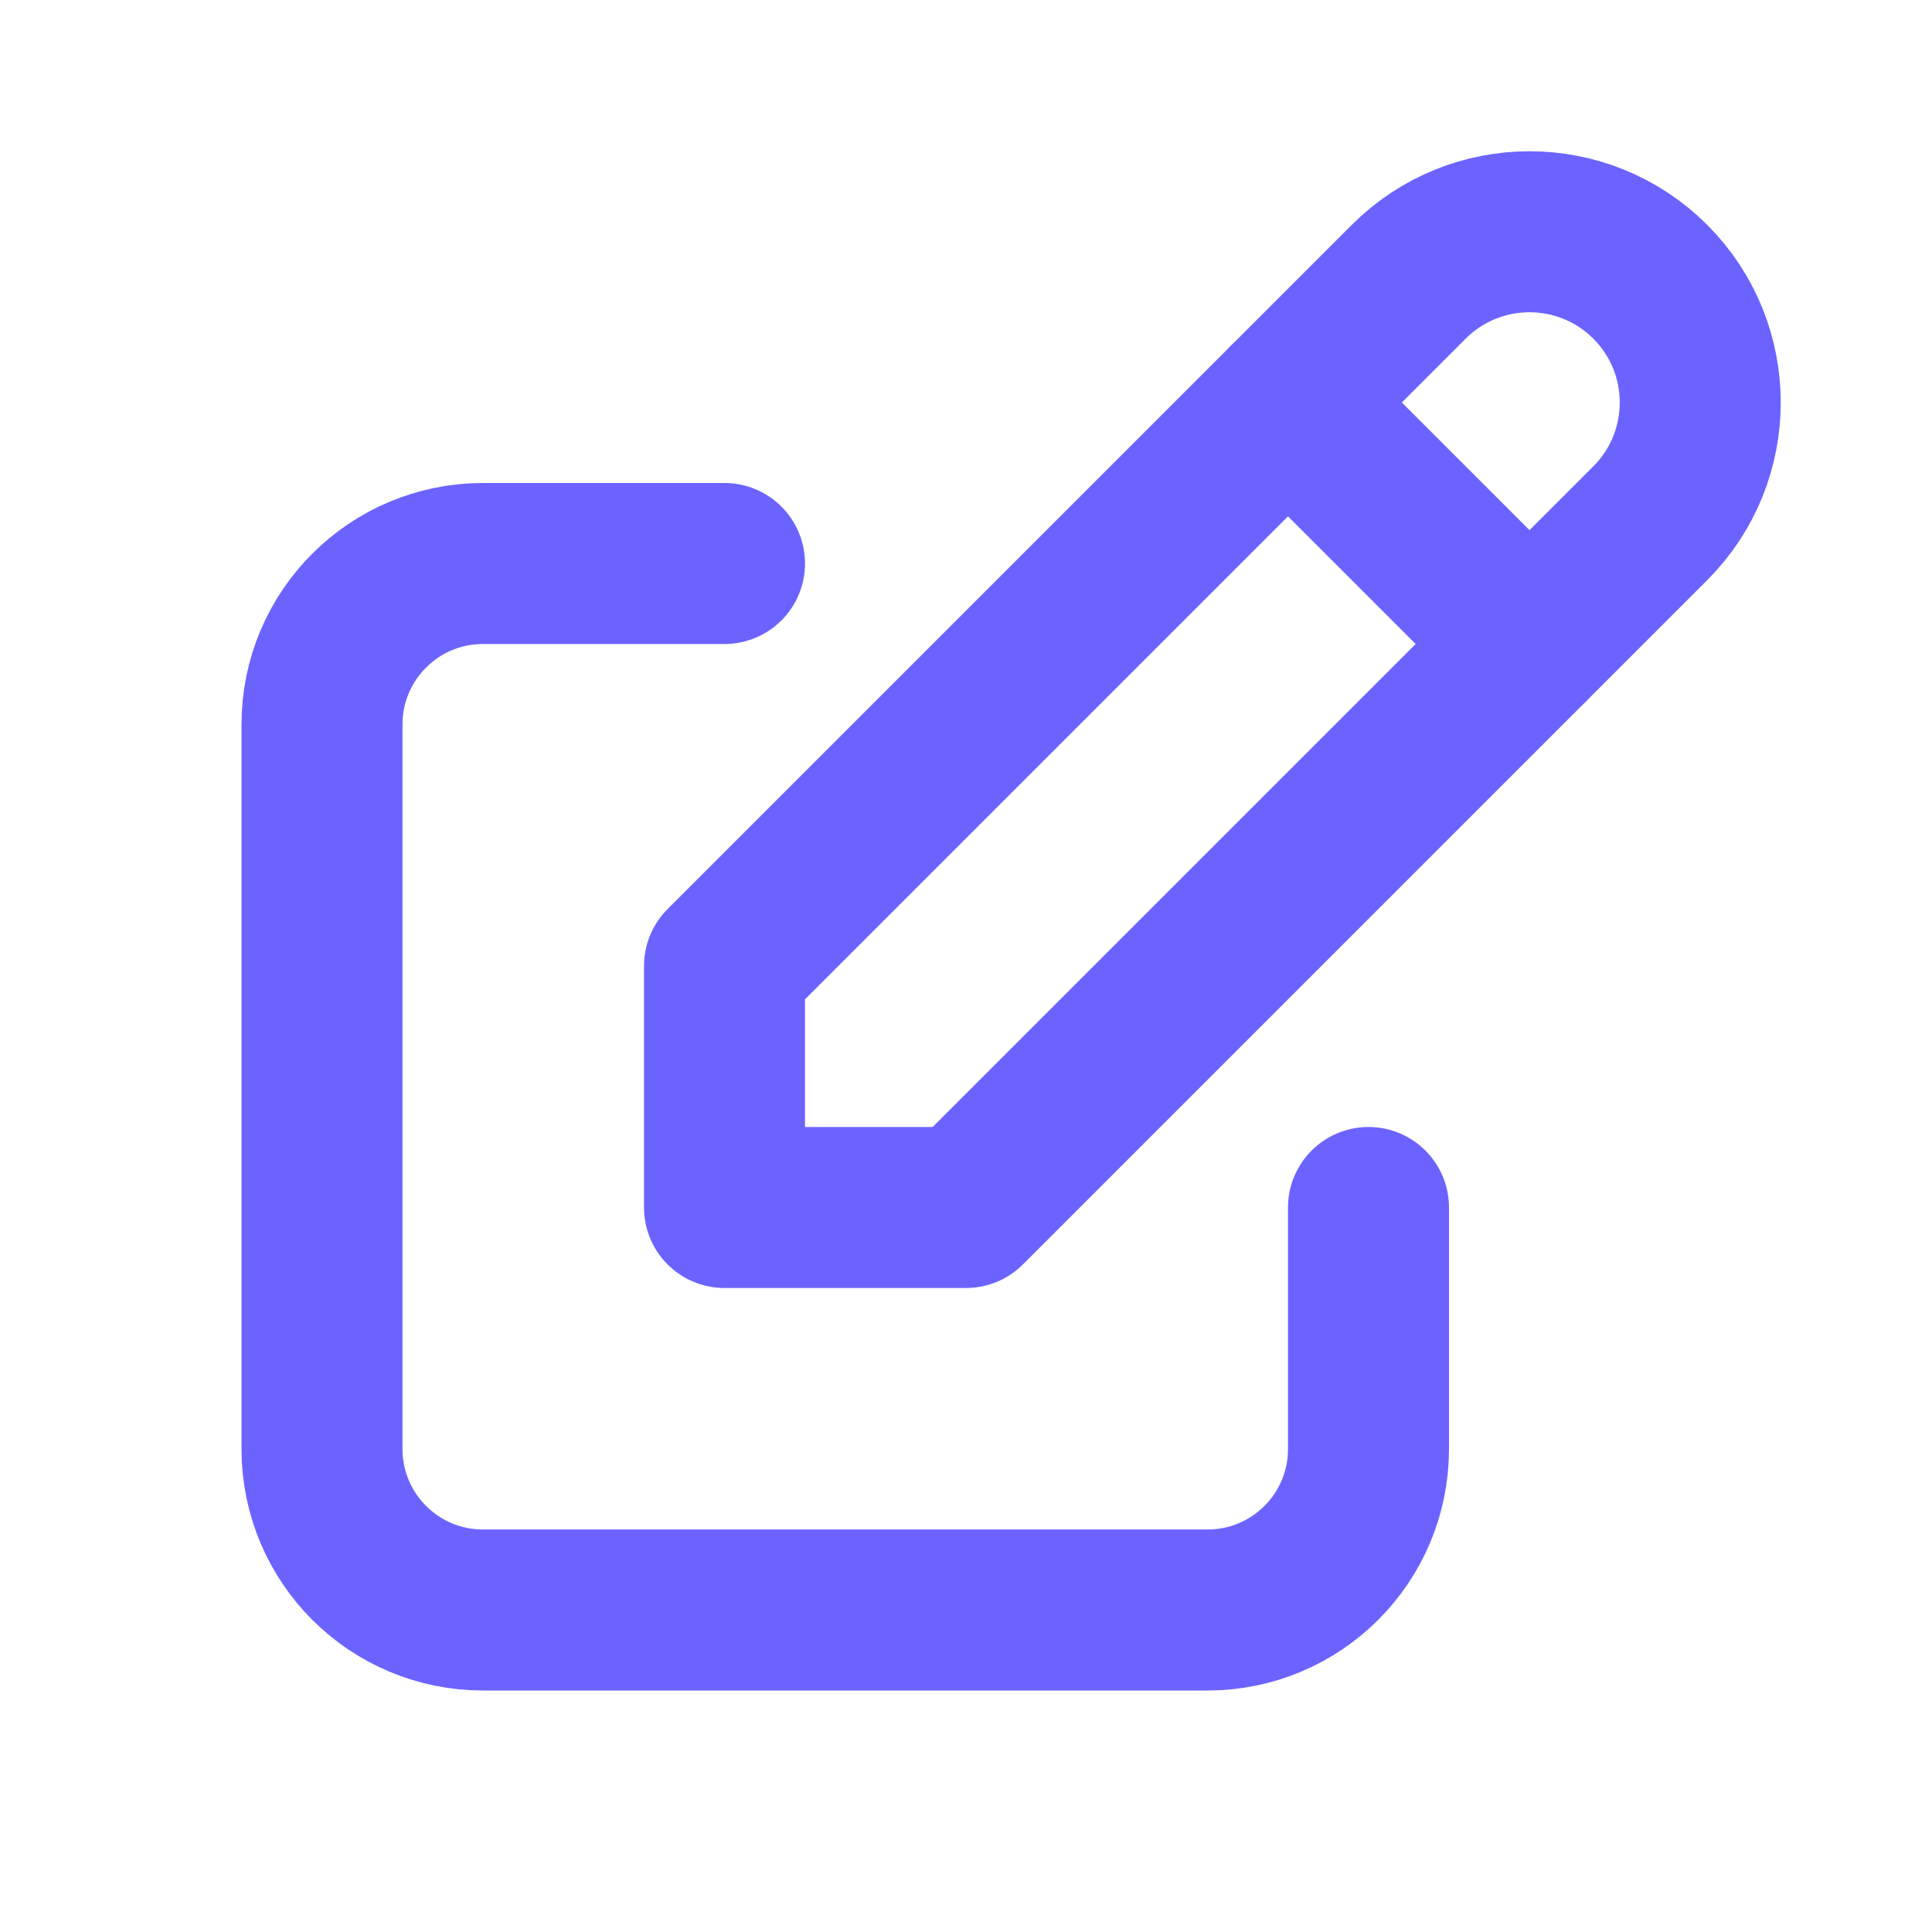 <?xml version="1.0" encoding="UTF-8"?>
<svg width="24" height="24" viewBox="0 0 24 24" fill="none" xmlns="http://www.w3.org/2000/svg">
    <path d="M9 7H6C4.895 7 4 7.895 4 9V18C4 19.105 4.895 20 6 20H15C16.105 20 17 19.105 17 18V15" stroke="#6C63FF" stroke-width="2" stroke-linecap="round" stroke-linejoin="round"/>
    <path d="M9 15H12L20.5 6.5C21.328 5.672 21.328 4.328 20.5 3.5C19.672 2.672 18.328 2.672 17.5 3.5L9 12V15" stroke="#6C63FF" stroke-width="2" stroke-linecap="round" stroke-linejoin="round"/>
    <path d="M16 5L19 8" stroke="#6C63FF" stroke-width="2" stroke-linecap="round" stroke-linejoin="round"/>
</svg>
